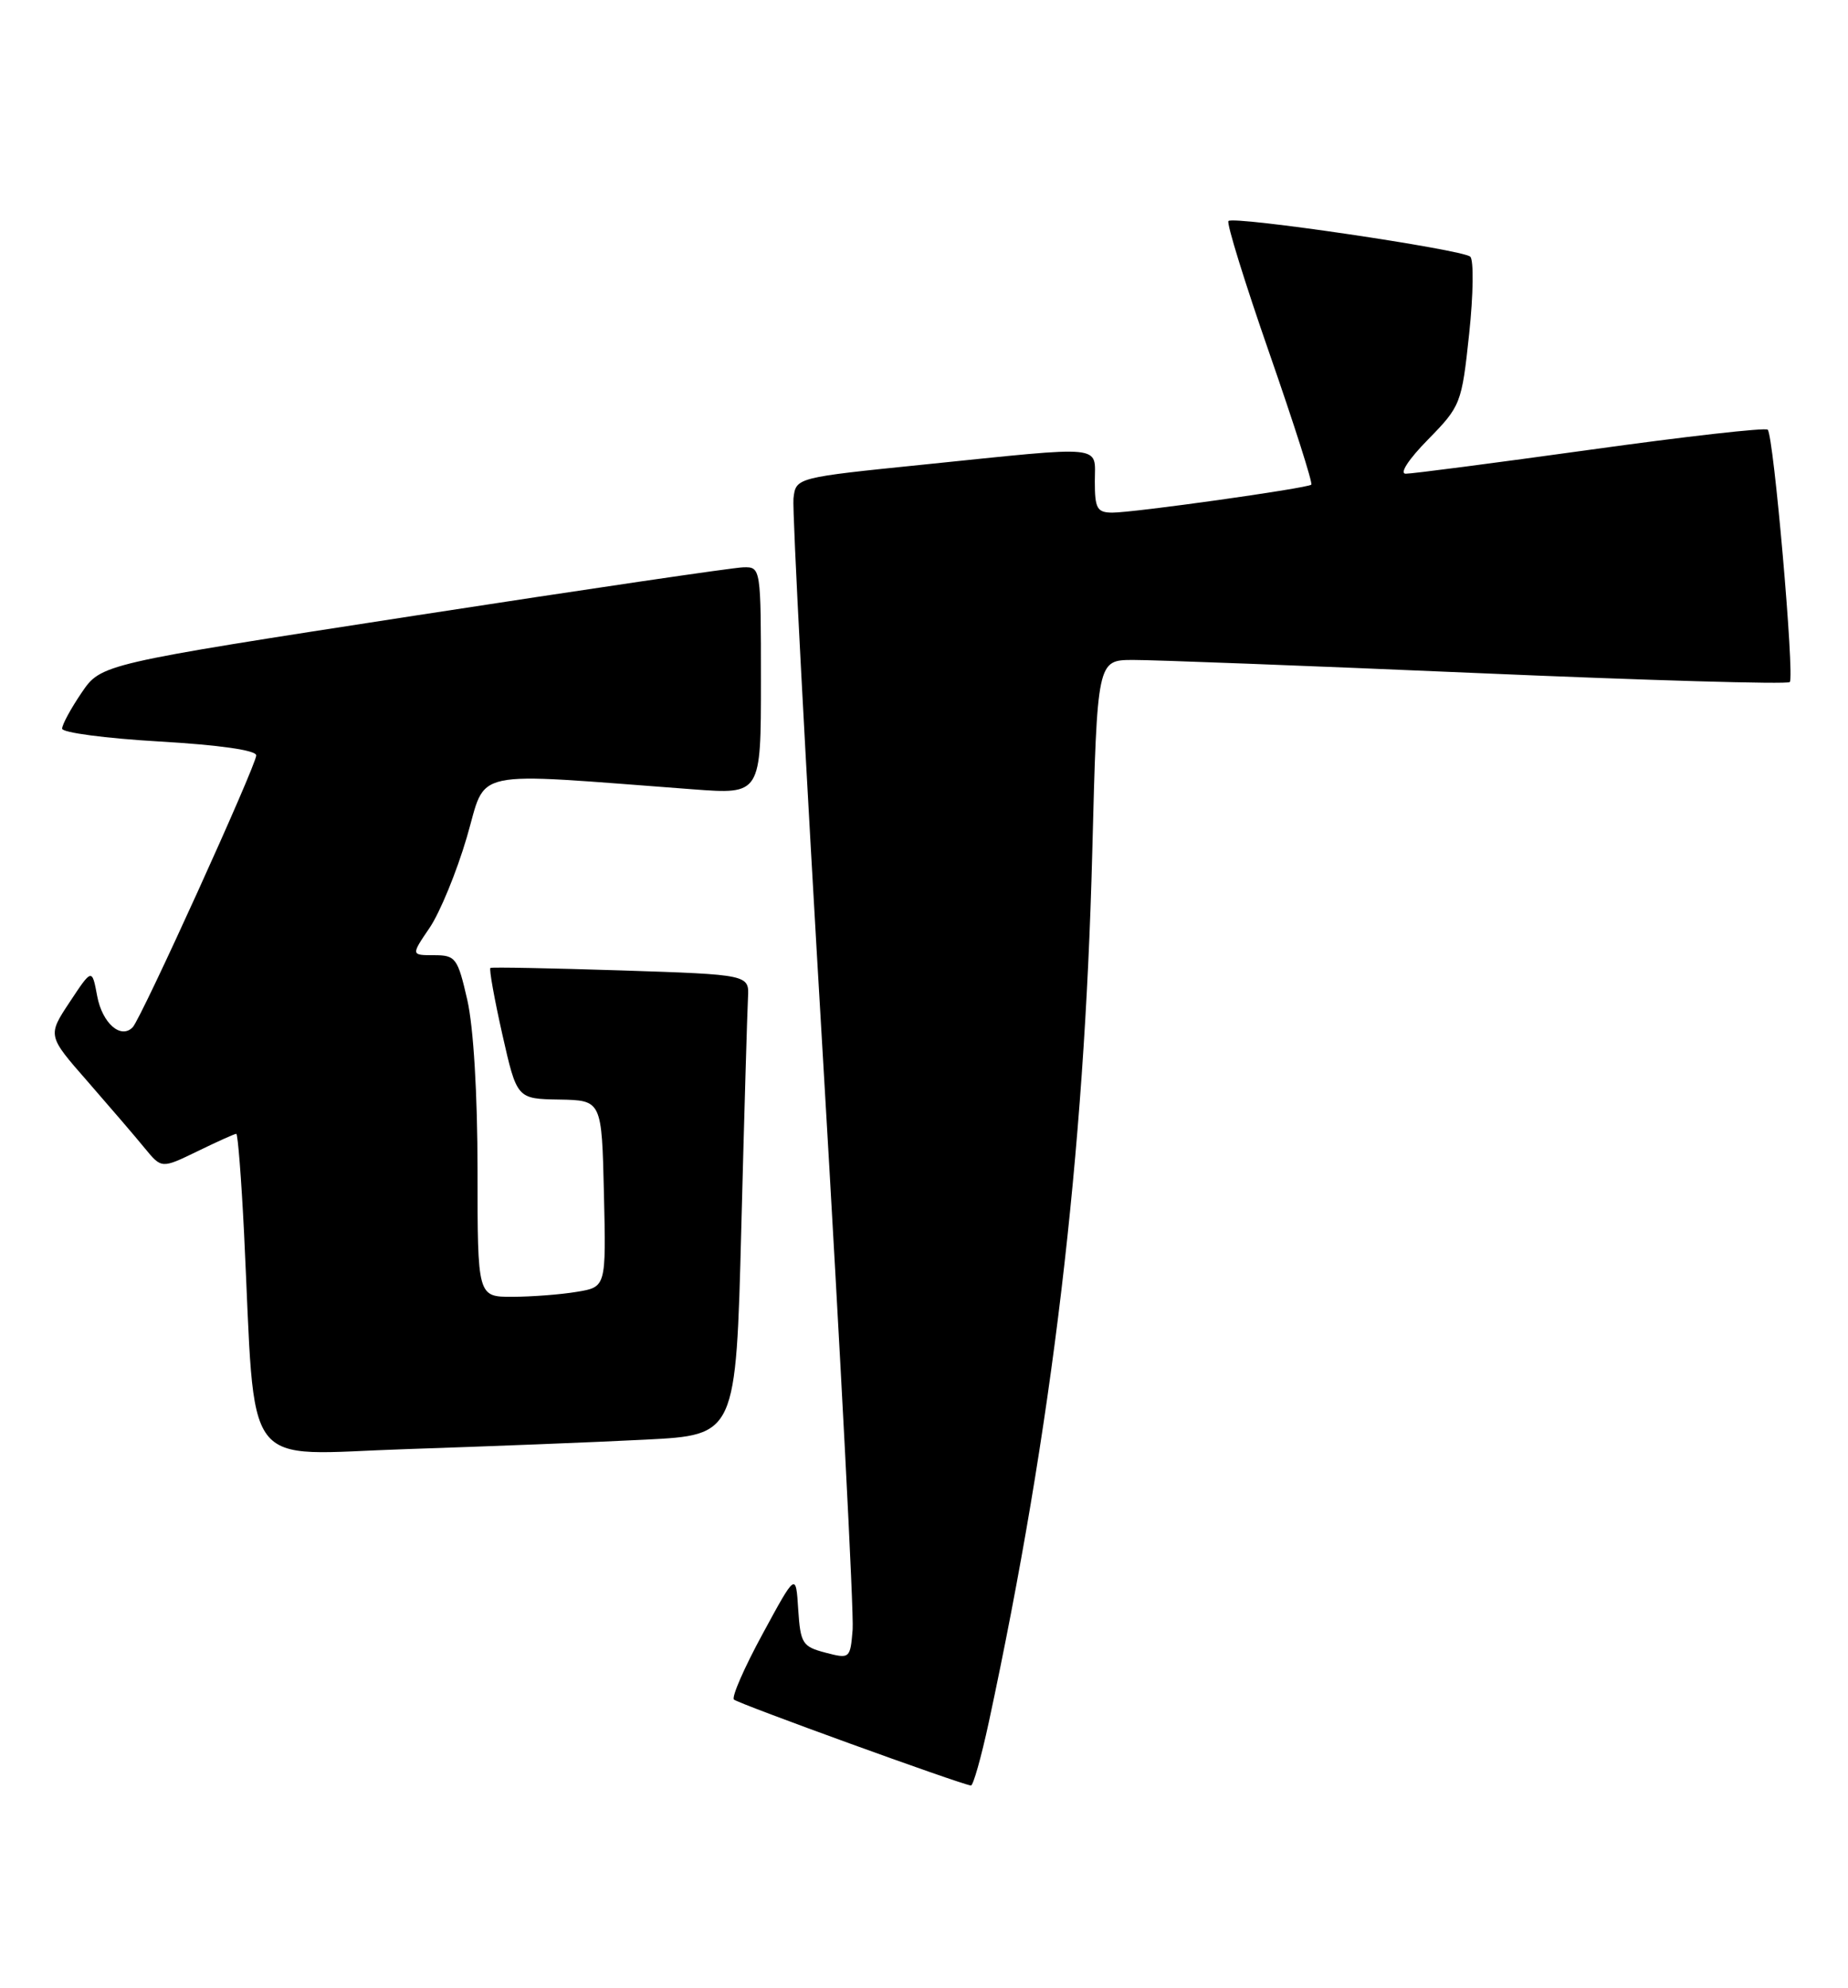 <?xml version="1.0" encoding="UTF-8" standalone="no"?>
<!DOCTYPE svg PUBLIC "-//W3C//DTD SVG 1.1//EN" "http://www.w3.org/Graphics/SVG/1.1/DTD/svg11.dtd" >
<svg xmlns="http://www.w3.org/2000/svg" xmlns:xlink="http://www.w3.org/1999/xlink" version="1.1" viewBox="0 0 238 256">
 <g >
 <path fill="currentColor"
d=" M 127.35 221.75 C 135.51 183.75 139.66 148.87 140.67 109.75 C 141.31 85.00 141.31 85.00 145.90 84.98 C 148.43 84.97 168.38 85.73 190.23 86.67 C 212.07 87.61 230.20 88.14 230.50 87.83 C 231.14 87.19 228.43 56.10 227.66 55.33 C 227.37 55.04 217.09 56.20 204.82 57.91 C 192.54 59.61 181.84 61.01 181.04 61.00 C 180.20 61.00 181.40 59.15 183.91 56.60 C 188.13 52.29 188.25 51.98 189.21 42.99 C 189.75 37.93 189.81 33.46 189.35 33.05 C 188.29 32.12 158.88 27.78 158.21 28.46 C 157.94 28.73 160.32 36.40 163.49 45.51 C 166.66 54.62 169.09 62.23 168.88 62.41 C 168.35 62.88 145.99 66.02 143.25 66.01 C 141.29 66.00 141.00 65.48 141.00 62.00 C 141.00 57.23 142.66 57.40 119.00 59.82 C 102.50 61.50 102.50 61.50 102.19 64.18 C 102.02 65.66 103.73 98.18 106.00 136.45 C 108.26 174.72 109.98 207.74 109.81 209.84 C 109.50 213.59 109.45 213.63 106.30 212.81 C 103.34 212.03 103.09 211.63 102.80 207.24 C 102.50 202.50 102.50 202.50 98.22 210.39 C 95.86 214.72 94.20 218.53 94.52 218.85 C 95.02 219.36 123.59 229.72 125.04 229.92 C 125.33 229.97 126.37 226.29 127.35 221.75 Z  M 83.14 185.38 C 94.78 184.79 94.78 184.79 95.47 158.15 C 95.85 143.49 96.24 130.15 96.33 128.50 C 96.50 125.50 96.50 125.50 80.00 124.96 C 70.92 124.67 63.35 124.52 63.16 124.64 C 62.97 124.75 63.66 128.60 64.69 133.18 C 66.57 141.50 66.57 141.50 72.04 141.59 C 77.50 141.69 77.50 141.69 77.78 153.71 C 78.06 165.73 78.06 165.73 74.28 166.35 C 72.20 166.70 68.47 166.98 66.00 166.99 C 61.50 167.00 61.50 167.00 61.50 150.75 C 61.50 140.85 60.98 132.25 60.18 128.75 C 58.94 123.34 58.68 123.00 55.89 123.00 C 52.93 123.00 52.93 123.00 55.33 119.47 C 56.65 117.53 58.80 112.30 60.11 107.85 C 62.77 98.84 59.91 99.45 89.25 101.64 C 98.00 102.30 98.00 102.30 98.00 87.65 C 98.00 73.11 97.98 73.00 95.75 73.05 C 94.51 73.07 75.39 75.89 53.26 79.30 C 13.02 85.51 13.02 85.51 10.51 89.20 C 9.13 91.23 8.00 93.31 8.00 93.83 C 8.00 94.34 13.62 95.08 20.50 95.48 C 28.27 95.93 33.00 96.61 33.00 97.27 C 33.00 98.55 18.19 131.15 17.09 132.28 C 15.57 133.86 13.18 131.77 12.52 128.28 C 11.85 124.69 11.85 124.69 8.98 129.03 C 6.11 133.36 6.11 133.36 11.31 139.29 C 14.16 142.56 17.47 146.41 18.65 147.86 C 20.81 150.49 20.81 150.49 25.43 148.25 C 27.97 147.01 30.22 146.00 30.43 146.00 C 30.63 146.00 31.08 151.74 31.43 158.75 C 32.97 190.22 30.78 187.30 52.36 186.60 C 62.89 186.25 76.74 185.71 83.14 185.38 Z "/>
</g>
</svg>
